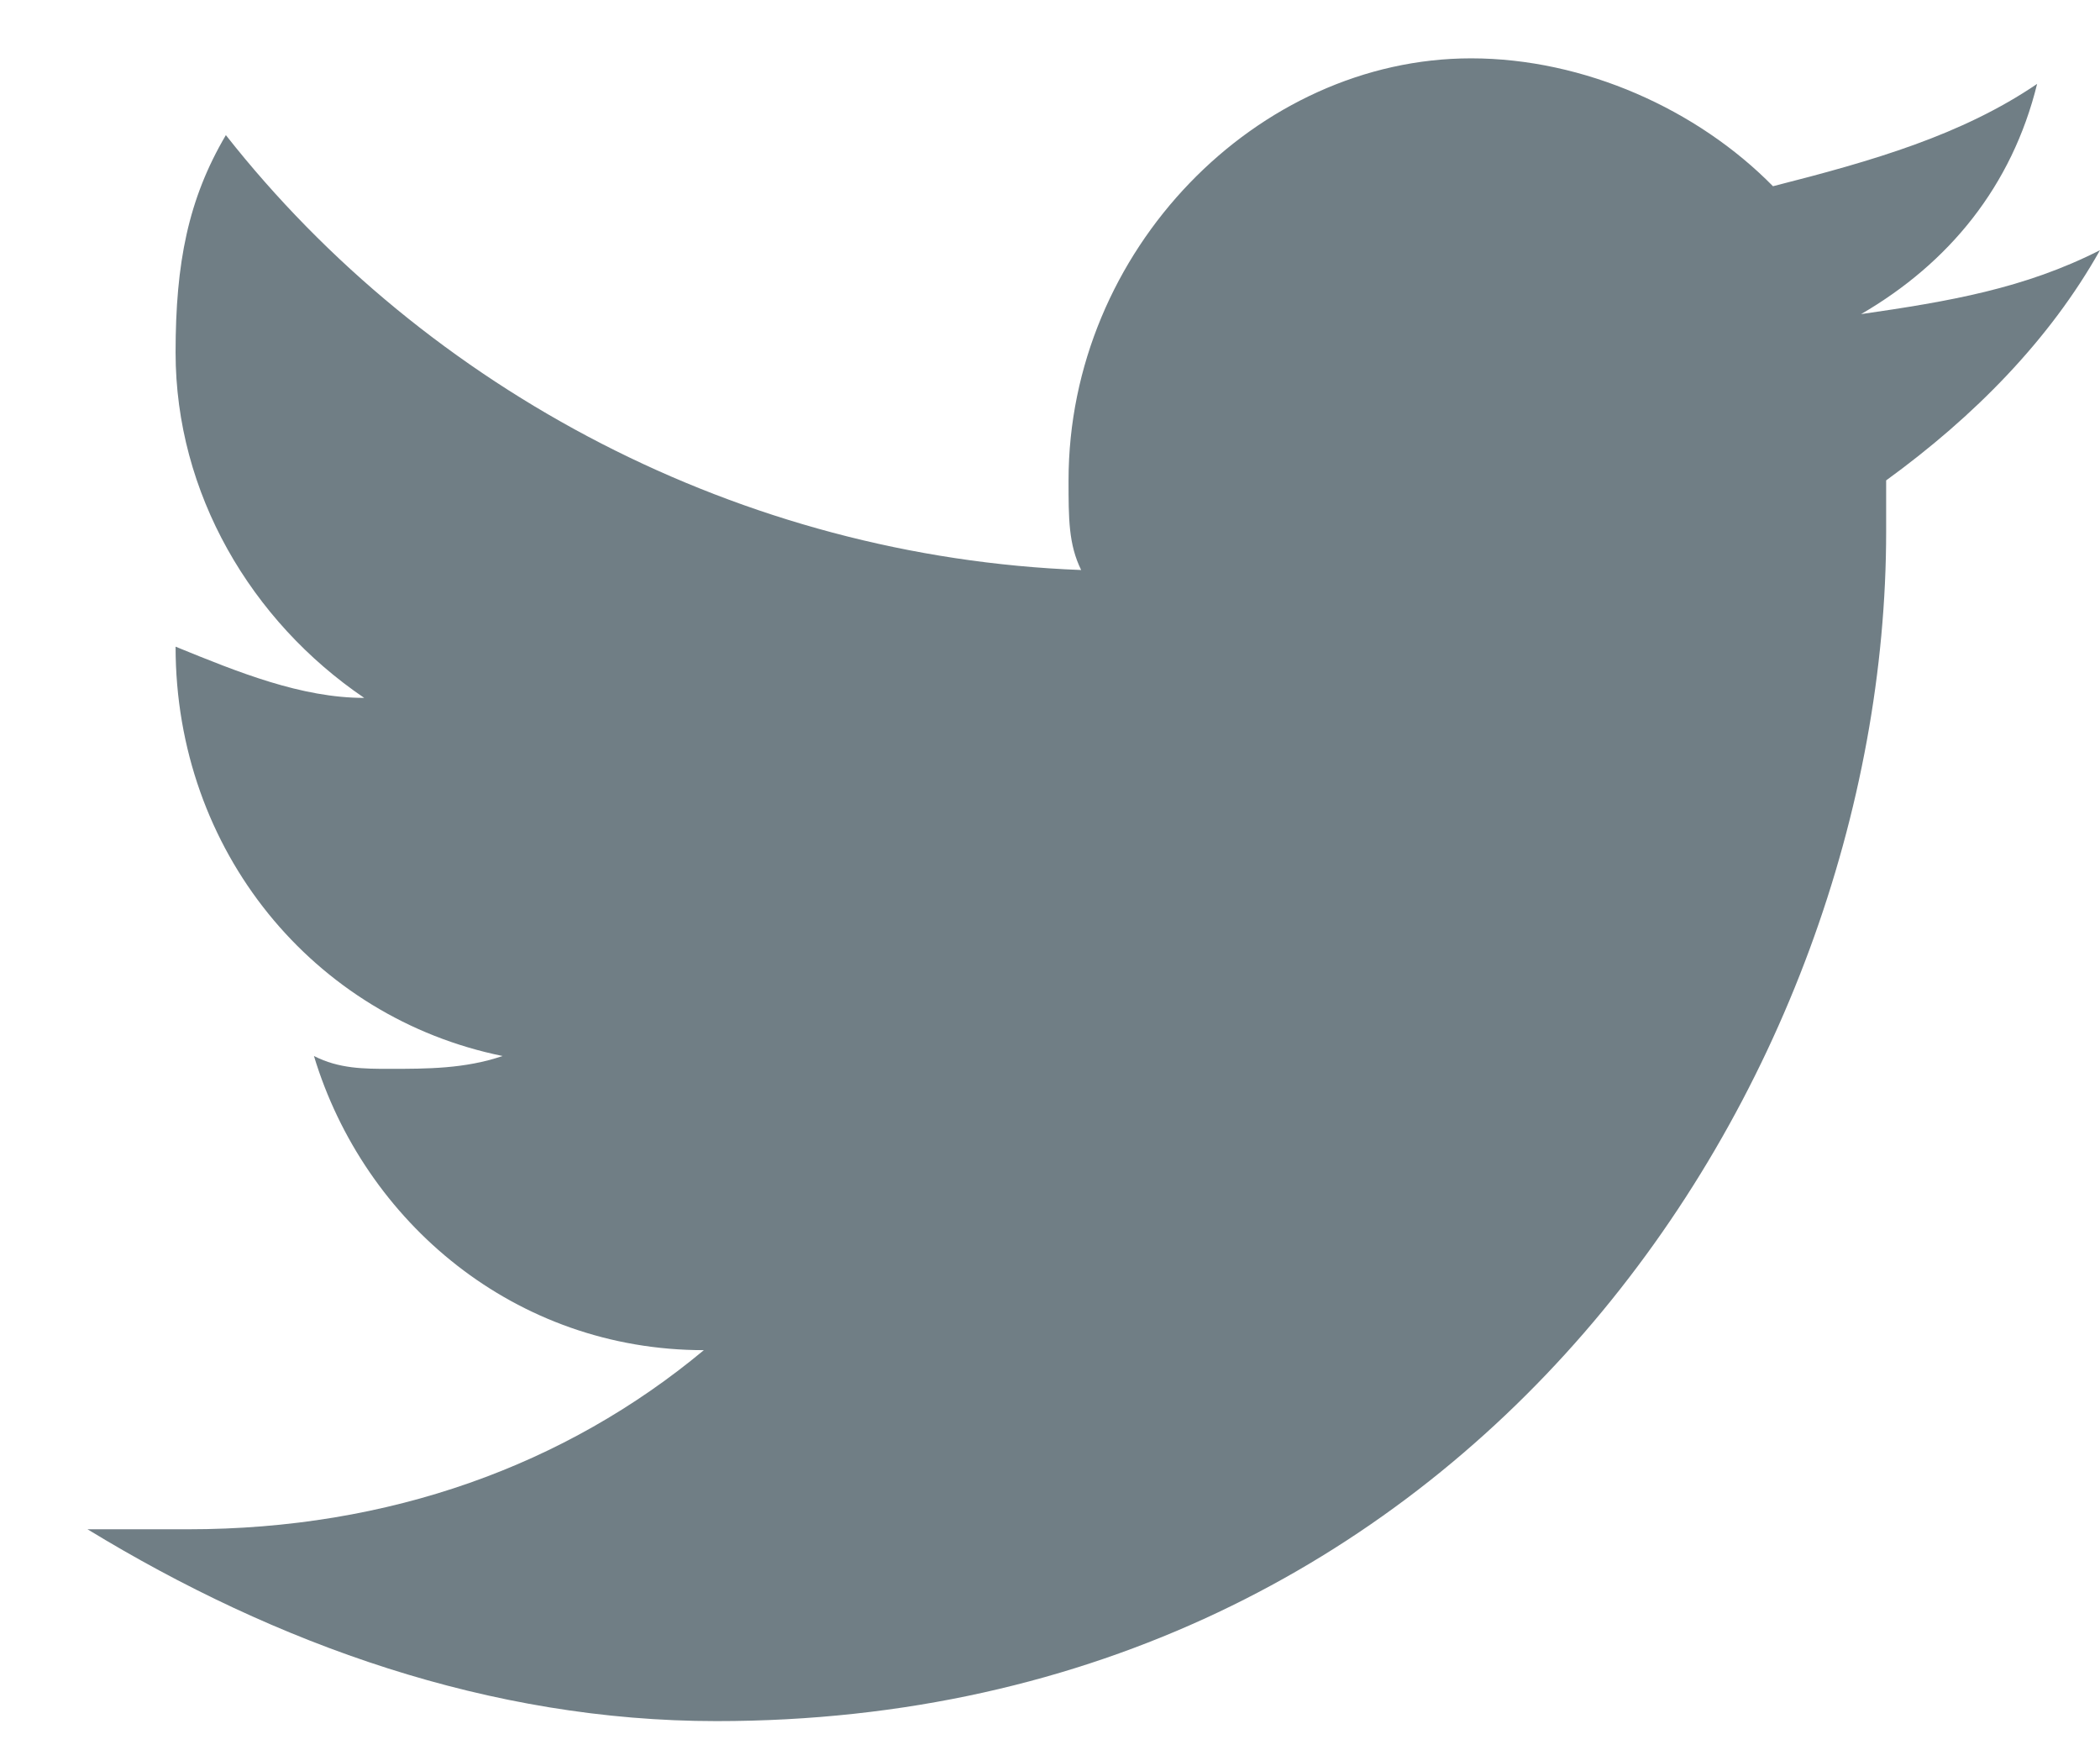 <svg width="18" height="15" viewBox="0 0 18 15" fill="none" xmlns="http://www.w3.org/2000/svg">
<path d="M18 2.144C17.353 2.473 16.706 2.583 15.952 2.692C16.706 2.254 17.245 1.596 17.461 0.719C16.814 1.158 16.059 1.377 15.197 1.596C14.55 0.938 13.58 0.5 12.609 0.5C10.777 0.5 9.159 2.144 9.159 4.117C9.159 4.446 9.159 4.665 9.267 4.885C6.356 4.775 3.661 3.35 1.936 1.158C1.613 1.706 1.505 2.254 1.505 3.021C1.505 4.227 2.152 5.323 3.122 5.981C2.583 5.981 2.044 5.762 1.505 5.542C1.505 7.296 2.691 8.721 4.308 9.05C3.984 9.16 3.661 9.16 3.337 9.16C3.122 9.16 2.906 9.16 2.691 9.05C3.122 10.475 4.416 11.571 6.033 11.571C4.847 12.558 3.337 13.106 1.613 13.106C1.289 13.106 1.073 13.106 0.75 13.106C2.367 14.092 4.2 14.75 6.141 14.75C12.609 14.75 16.167 9.269 16.167 4.556C16.167 4.446 16.167 4.227 16.167 4.117C16.922 3.569 17.569 2.912 18 2.144Z" fill="#707E85"/>
</svg>
